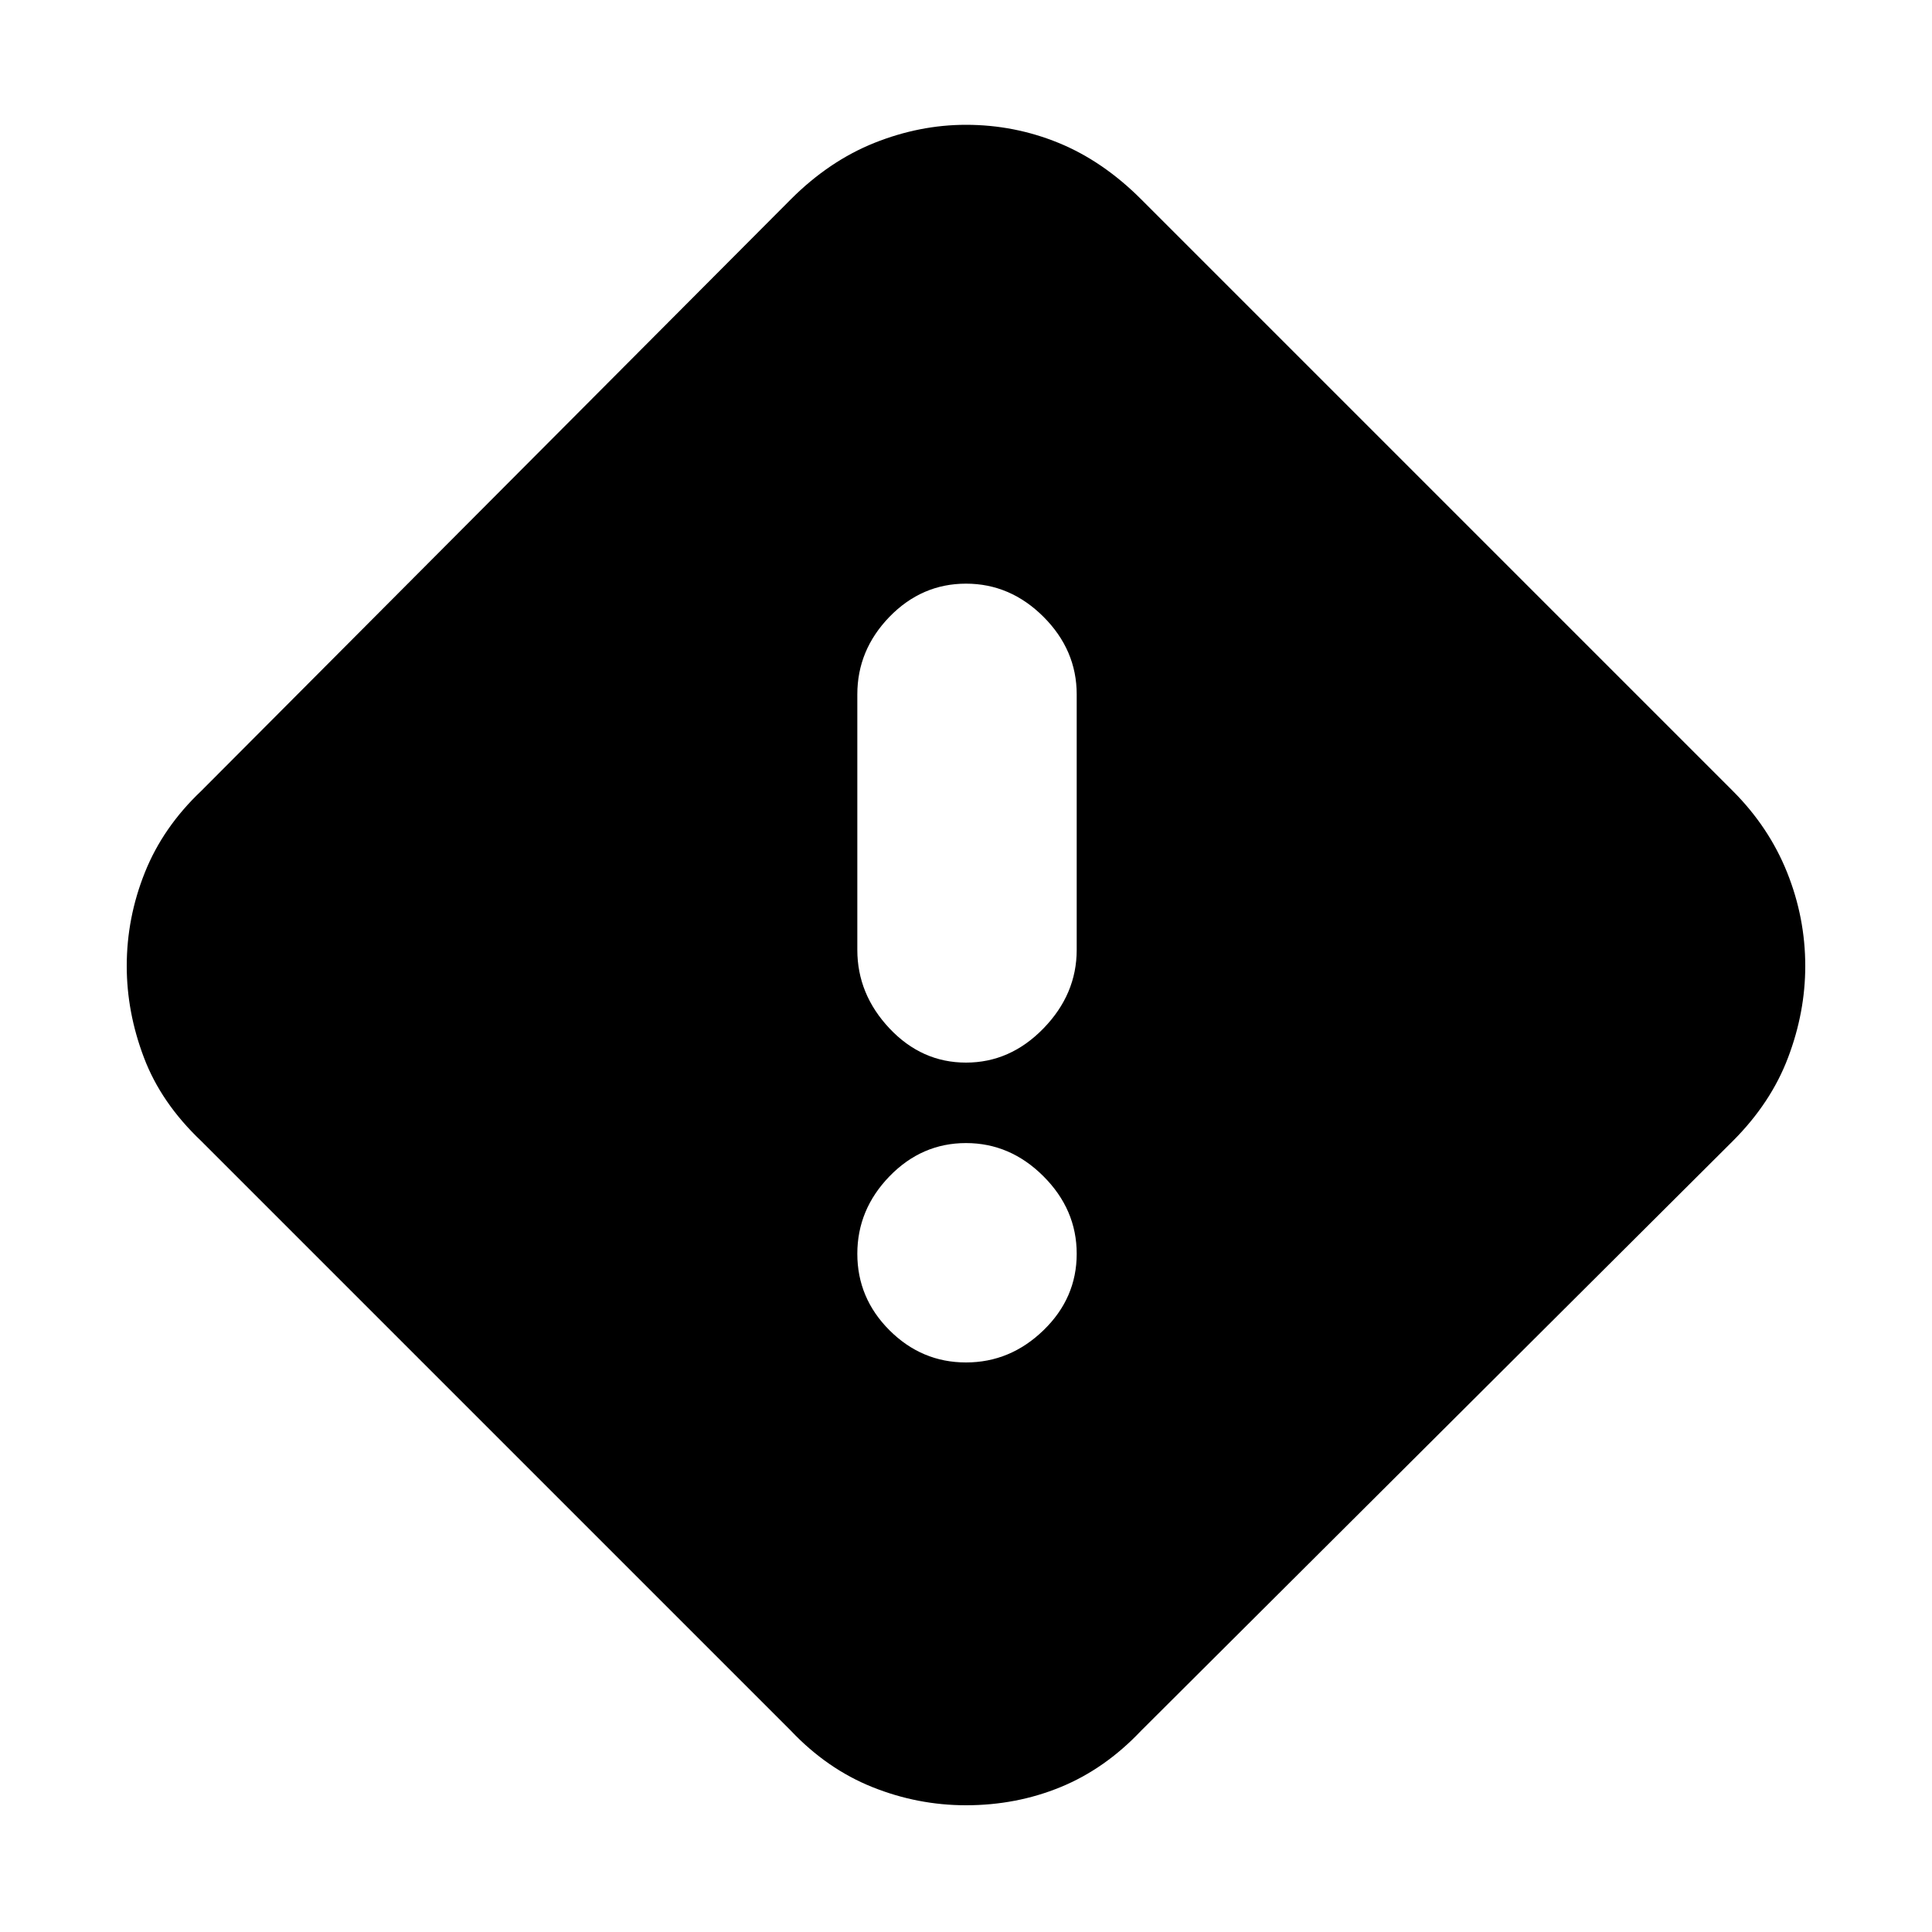 <svg xmlns="http://www.w3.org/2000/svg" height="20" width="20"><path d="M11.812 17.917q-.374.395-.833.583-.458.188-.979.188-.5 0-.969-.188t-.843-.583l-6.105-6.105q-.416-.395-.593-.864-.178-.469-.178-.948 0-.5.188-.969t.583-.843l6.105-6.126q.395-.395.864-.583.469-.187.948-.187.5 0 .958.187.459.188.854.583l6.126 6.126q.374.374.562.843.188.469.188.969 0 .479-.178.948-.177.469-.572.864ZM10 11q.458 0 .802-.354.344-.354.344-.813V7.188q0-.459-.344-.803-.344-.343-.802-.343-.458 0-.792.343-.333.344-.333.803v2.645q0 .459.333.813Q9.542 11 10 11Zm0 3.104q.458 0 .802-.333.344-.333.344-.792 0-.458-.344-.802-.344-.344-.802-.344-.458 0-.792.344-.333.344-.333.802 0 .459.333.792.334.333.792.333Z"/></svg>